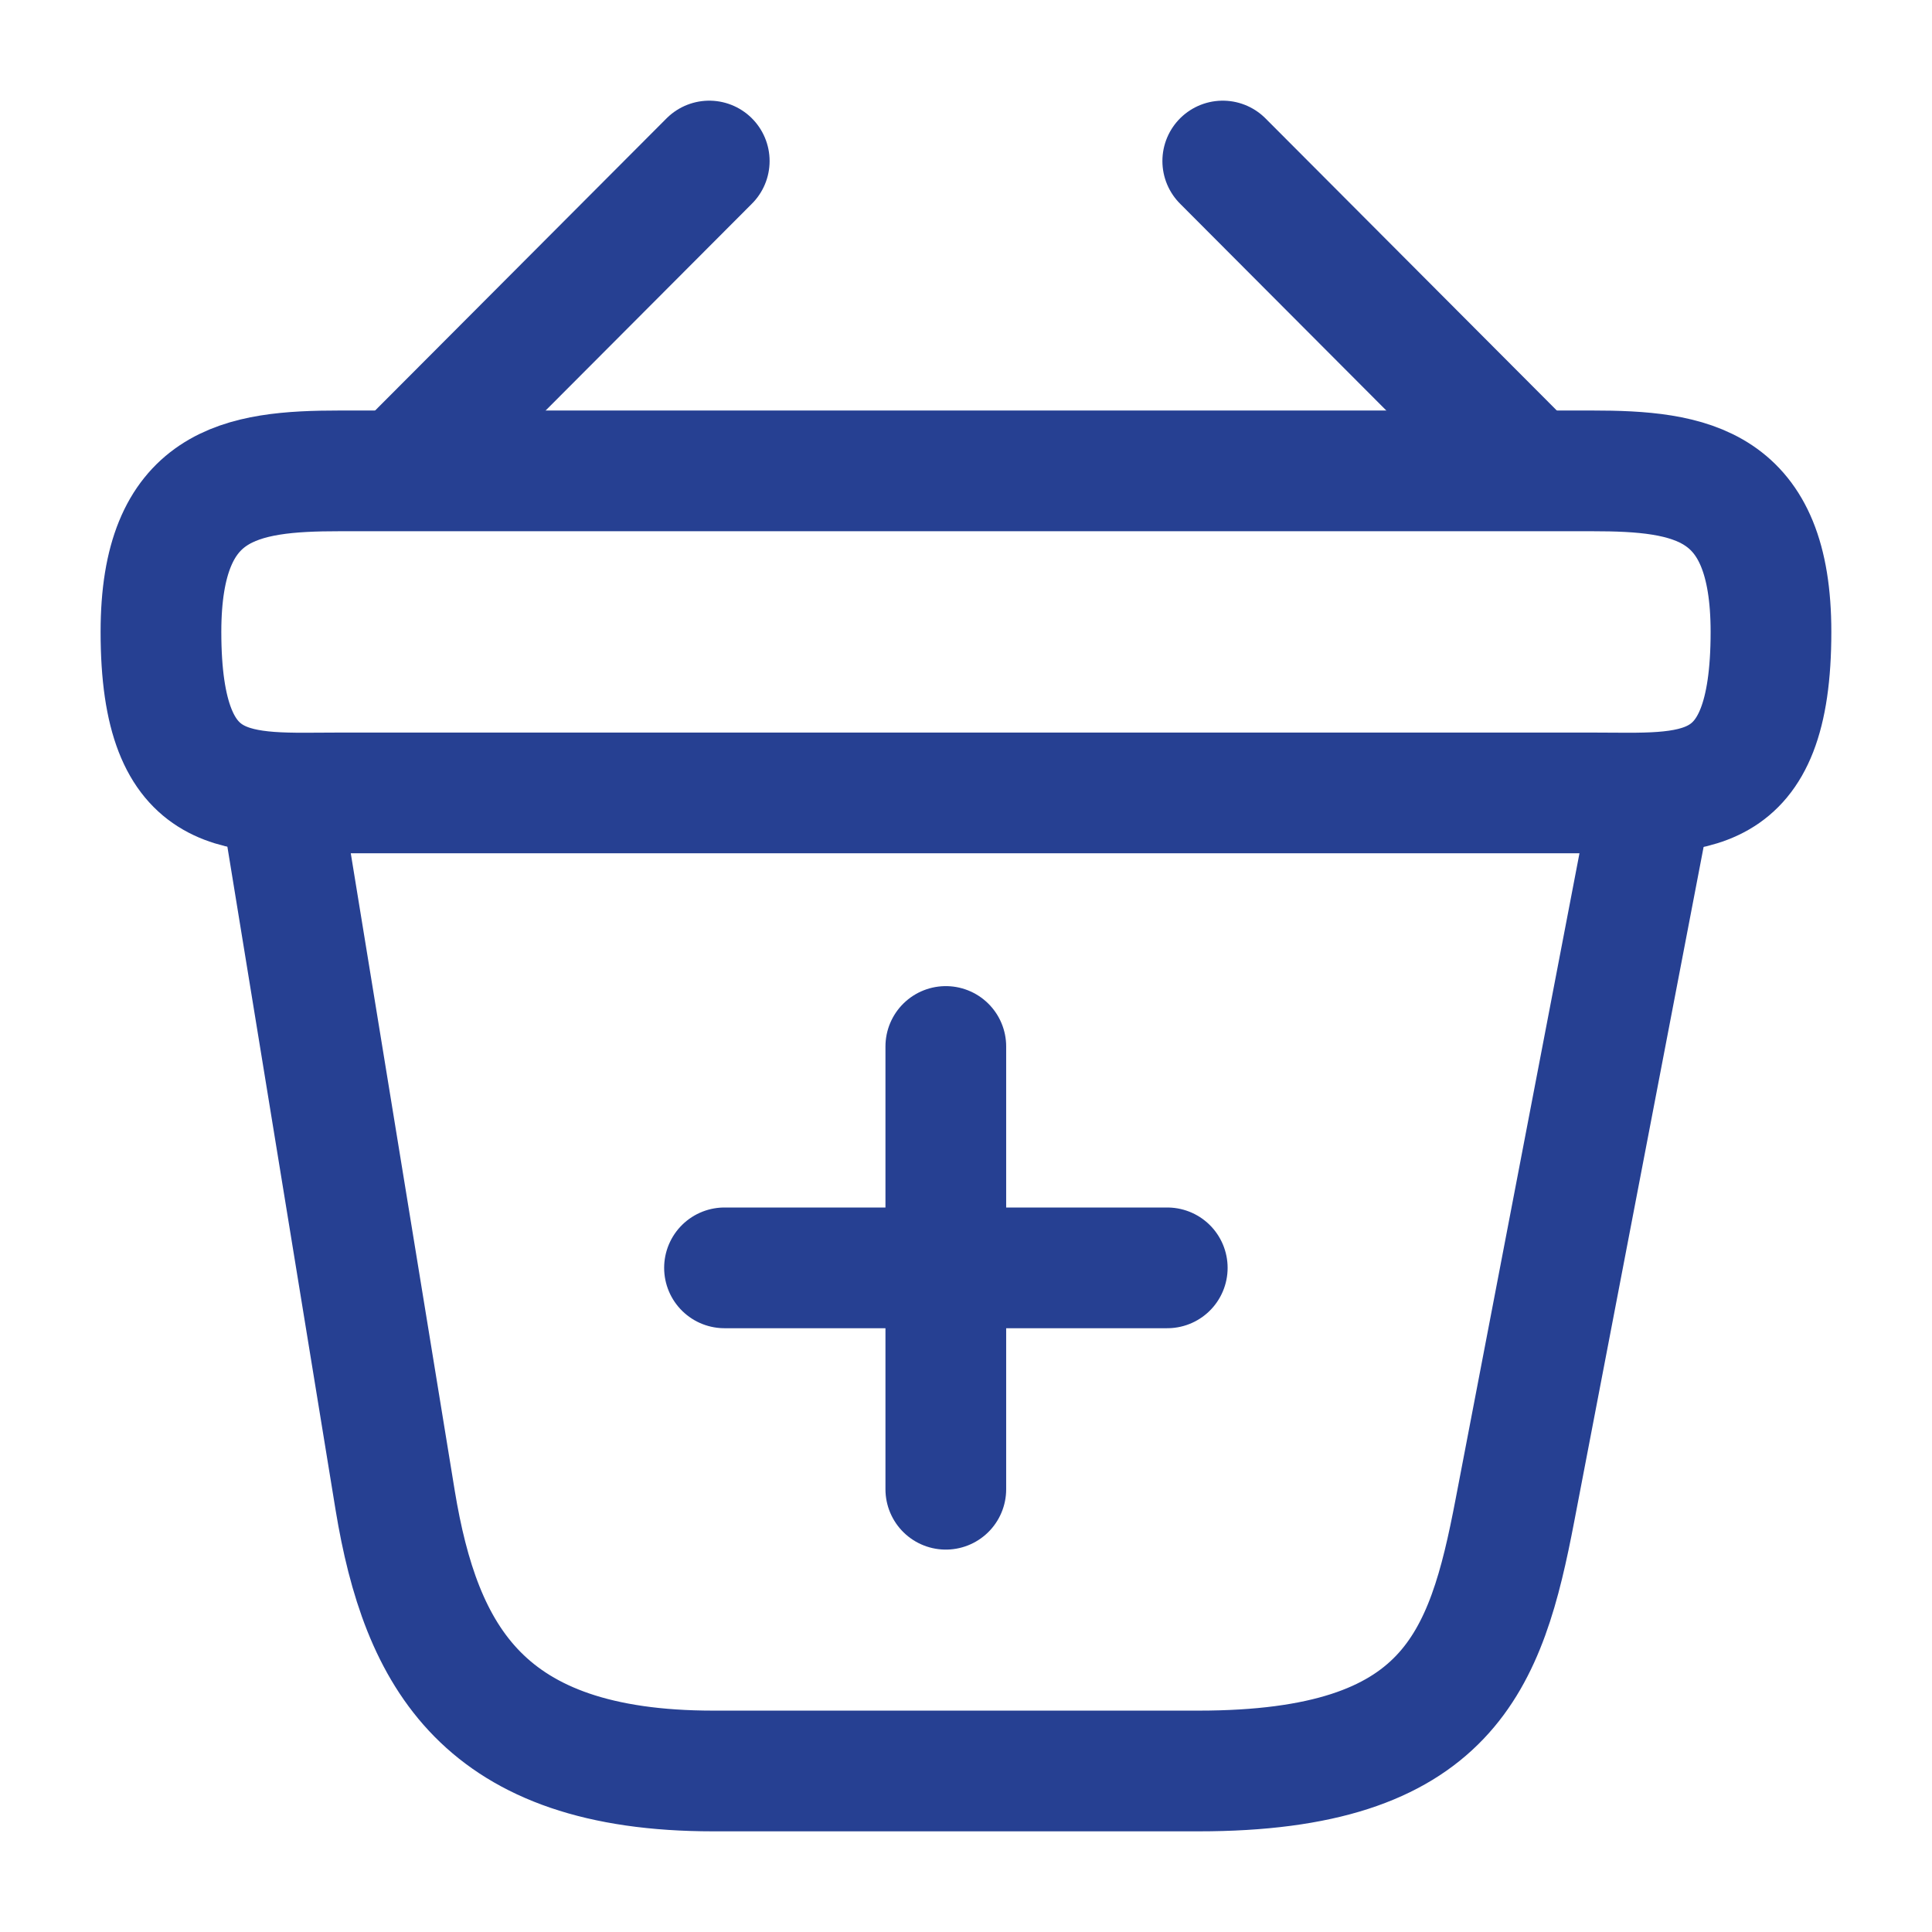 <svg width="29" height="29" viewBox="0 0 29 29" fill="none" xmlns="http://www.w3.org/2000/svg">
<path d="M10.646 2.417L6.271 6.803" stroke="#264092" stroke-width="1.812" stroke-miterlimit="10" stroke-linecap="round" stroke-linejoin="round"/>
<path d="M18.354 2.417L22.728 6.803" stroke="#264092" stroke-width="1.812" stroke-miterlimit="10" stroke-linecap="round" stroke-linejoin="round"/>
<path d="M2.416 9.485C2.416 7.25 3.612 7.068 5.099 7.068H23.9C25.386 7.068 26.583 7.25 26.583 9.485C26.583 12.083 25.386 11.902 23.9 11.902H5.099C3.612 11.902 2.416 12.083 2.416 9.485Z" stroke="#264092" stroke-width="1.812"/>
<path d="M4.229 12.083L5.932 22.523C6.319 24.867 7.249 26.583 10.705 26.583H17.991C21.749 26.583 22.305 24.94 22.74 22.668L24.77 12.083" stroke="#264092" stroke-width="1.812" stroke-linecap="round"/>
<path d="M10.875 19.031H17.521" stroke="#264092" stroke-width="1.812" stroke-miterlimit="10" stroke-linecap="round" stroke-linejoin="round"/>
<path d="M14.197 15.708V22.354" stroke="#264092" stroke-width="1.812" stroke-miterlimit="10" stroke-linecap="round" stroke-linejoin="round"/>
</svg>
